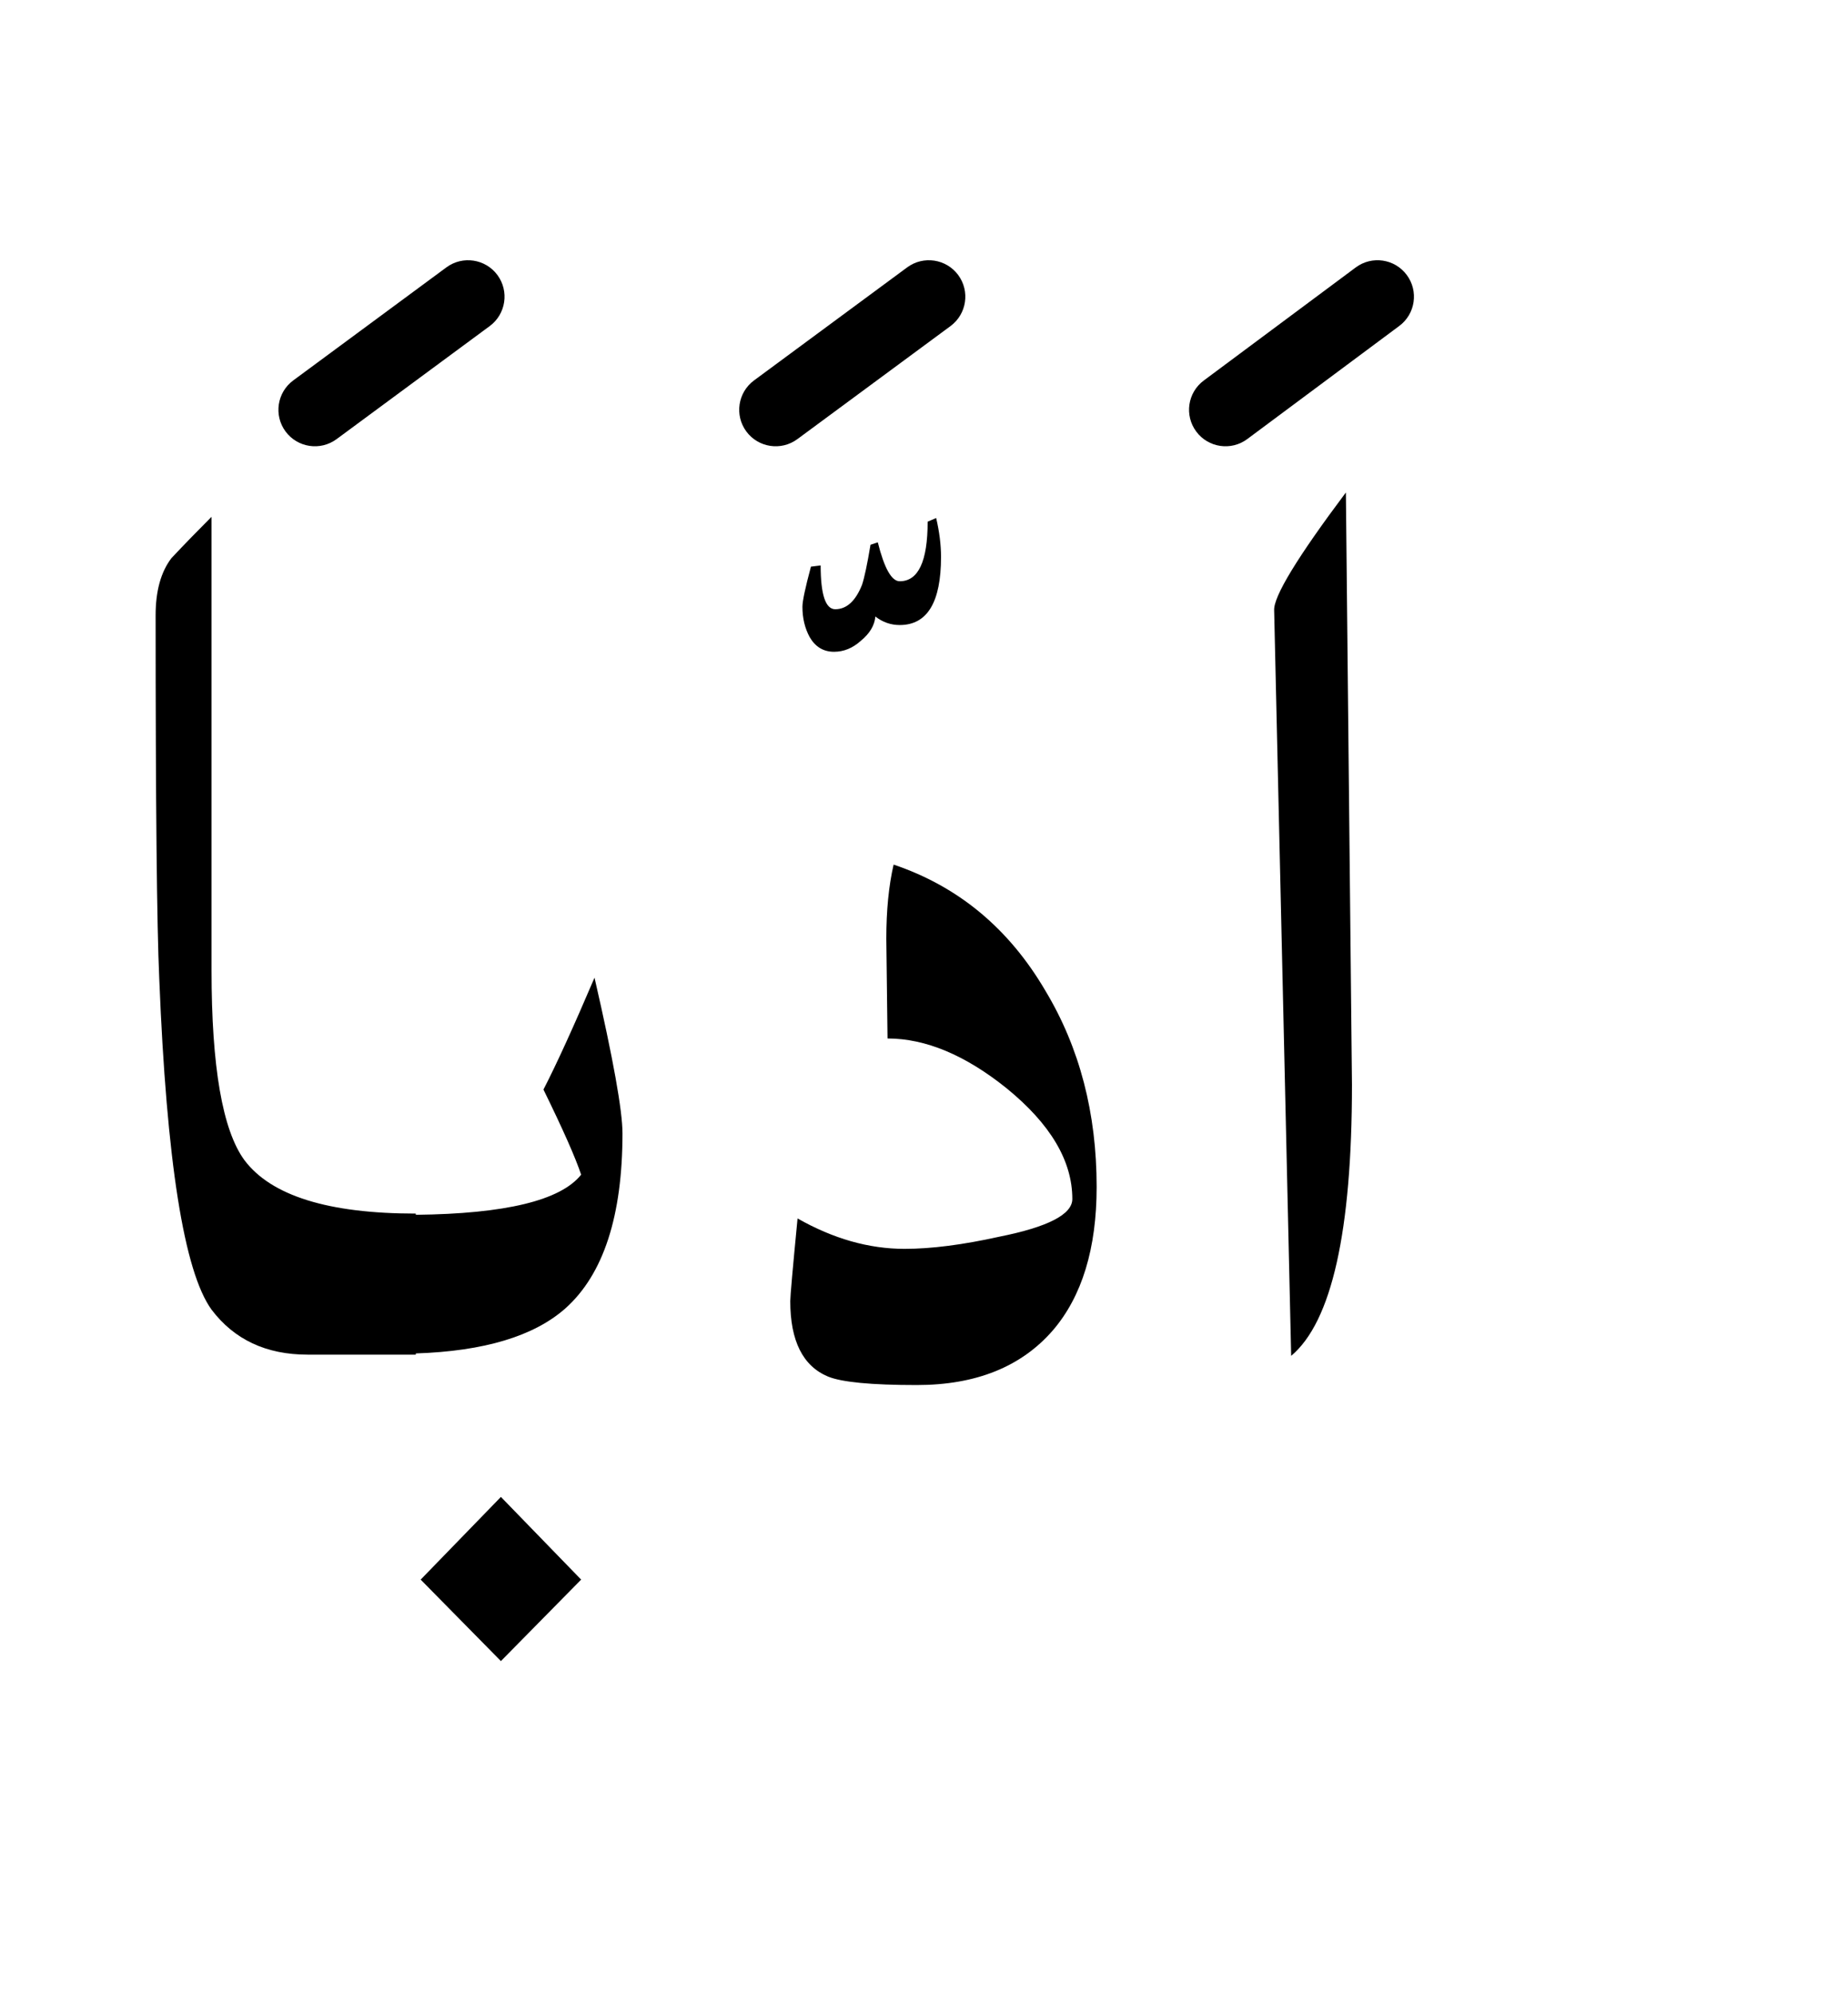 <?xml version="1.0" encoding="UTF-8" standalone="no"?><!DOCTYPE svg PUBLIC "-//W3C//DTD SVG 1.1//EN" "http://www.w3.org/Graphics/SVG/1.1/DTD/svg11.dtd"><svg width="100%" height="100%" viewBox="0 0 76 82" version="1.1" xmlns="http://www.w3.org/2000/svg" xmlns:xlink="http://www.w3.org/1999/xlink" xml:space="preserve" xmlns:serif="http://www.serif.com/" style="fill-rule:evenodd;clip-rule:evenodd;stroke-linejoin:round;stroke-miterlimit:2;"><g><path d="M20.6,61.55l-3.3,3.4l3.3,3.35l3.3,-3.35l-3.3,-3.4Z"/><path d="M41.4,44.75c1.8,1.467 2.7,2.983 2.7,4.55c0,0.633 -1,1.15 -3,1.55c-1.5,0.333 -2.8,0.5 -3.9,0.5c-1.467,0 -2.933,-0.417 -4.4,-1.25c-0.2,2.067 -0.3,3.2 -0.3,3.4c-0,1.633 0.517,2.667 1.55,3.1c0.567,0.233 1.783,0.35 3.65,0.35c2.433,0 4.3,-0.75 5.6,-2.25c1.2,-1.4 1.8,-3.367 1.8,-5.9c0,-3.033 -0.7,-5.717 -2.1,-8.05c-1.5,-2.567 -3.583,-4.3 -6.25,-5.2c-0.2,0.867 -0.3,1.883 -0.3,3.05l0.05,4.1c1.567,0 3.2,0.683 4.9,2.05Z"/><path d="M53.1,55.75c1.667,-1.4 2.5,-5.117 2.5,-11.15l-0.25,-24.35c-2,2.667 -2.983,4.283 -2.95,4.85l0.7,30.65Z"/><path d="M7.05,22.95c-0.433,0.567 -0.65,1.35 -0.65,2.35c-0,7.767 0.05,12.75 0.15,14.95c0.3,7.5 1.017,12.033 2.15,13.6c0.933,1.233 2.25,1.85 3.95,1.85l4.45,0l0,-0.05c2.808,-0.092 4.858,-0.708 6.15,-1.85c1.567,-1.4 2.35,-3.8 2.35,-7.2c0,-0.933 -0.383,-3.067 -1.15,-6.4c-0.867,2.033 -1.567,3.567 -2.1,4.6c0.8,1.633 1.317,2.8 1.55,3.5c-0.841,1.059 -3.108,1.609 -6.8,1.65l0,-0.05c-3.6,-0 -5.95,-0.733 -7.05,-2.2c-0.9,-1.233 -1.35,-3.833 -1.35,-7.8l0,-18.65c-0.567,0.567 -1.117,1.133 -1.65,1.7Z"/><path d="M37,23.9c-0.333,-0 -0.633,-0.533 -0.9,-1.6l-0.3,0.1c-0.133,0.8 -0.25,1.35 -0.35,1.65c-0.267,0.667 -0.633,1 -1.1,1c-0.4,-0 -0.6,-0.6 -0.6,-1.8l-0.4,0.05c-0.233,0.867 -0.35,1.417 -0.35,1.65c0,0.467 0.1,0.883 0.3,1.25c0.233,0.4 0.567,0.6 1,0.6c0.4,-0 0.767,-0.15 1.1,-0.45c0.367,-0.3 0.567,-0.633 0.6,-1c0.3,0.233 0.633,0.35 1,0.35c1.133,0 1.7,-0.933 1.7,-2.8c0,-0.5 -0.067,-1.033 -0.2,-1.6l-0.35,0.15c-0,1.633 -0.383,2.45 -1.15,2.45Z"/><path d="M55.755,10.997l-6.25,4.65c-0.665,0.494 -0.803,1.434 -0.308,2.098c0.494,0.665 1.434,0.803 2.098,0.308l6.25,-4.65c0.665,-0.494 0.803,-1.434 0.308,-2.098c-0.494,-0.665 -1.434,-0.803 -2.098,-0.308Z"/><path d="M18.359,10.993l-6.3,4.65c-0.666,0.492 -0.807,1.432 -0.316,2.098c0.492,0.666 1.432,0.807 2.098,0.316l6.3,-4.65c0.666,-0.492 0.807,-1.432 0.316,-2.098c-0.492,-0.666 -1.432,-0.807 -2.098,-0.316Z"/><path d="M37.309,10.993l-6.3,4.65c-0.666,0.492 -0.807,1.432 -0.316,2.098c0.492,0.666 1.432,0.807 2.098,0.316l6.3,-4.65c0.666,-0.492 0.807,-1.432 0.316,-2.098c-0.492,-0.666 -1.432,-0.807 -2.098,-0.316Z"/></g></svg>